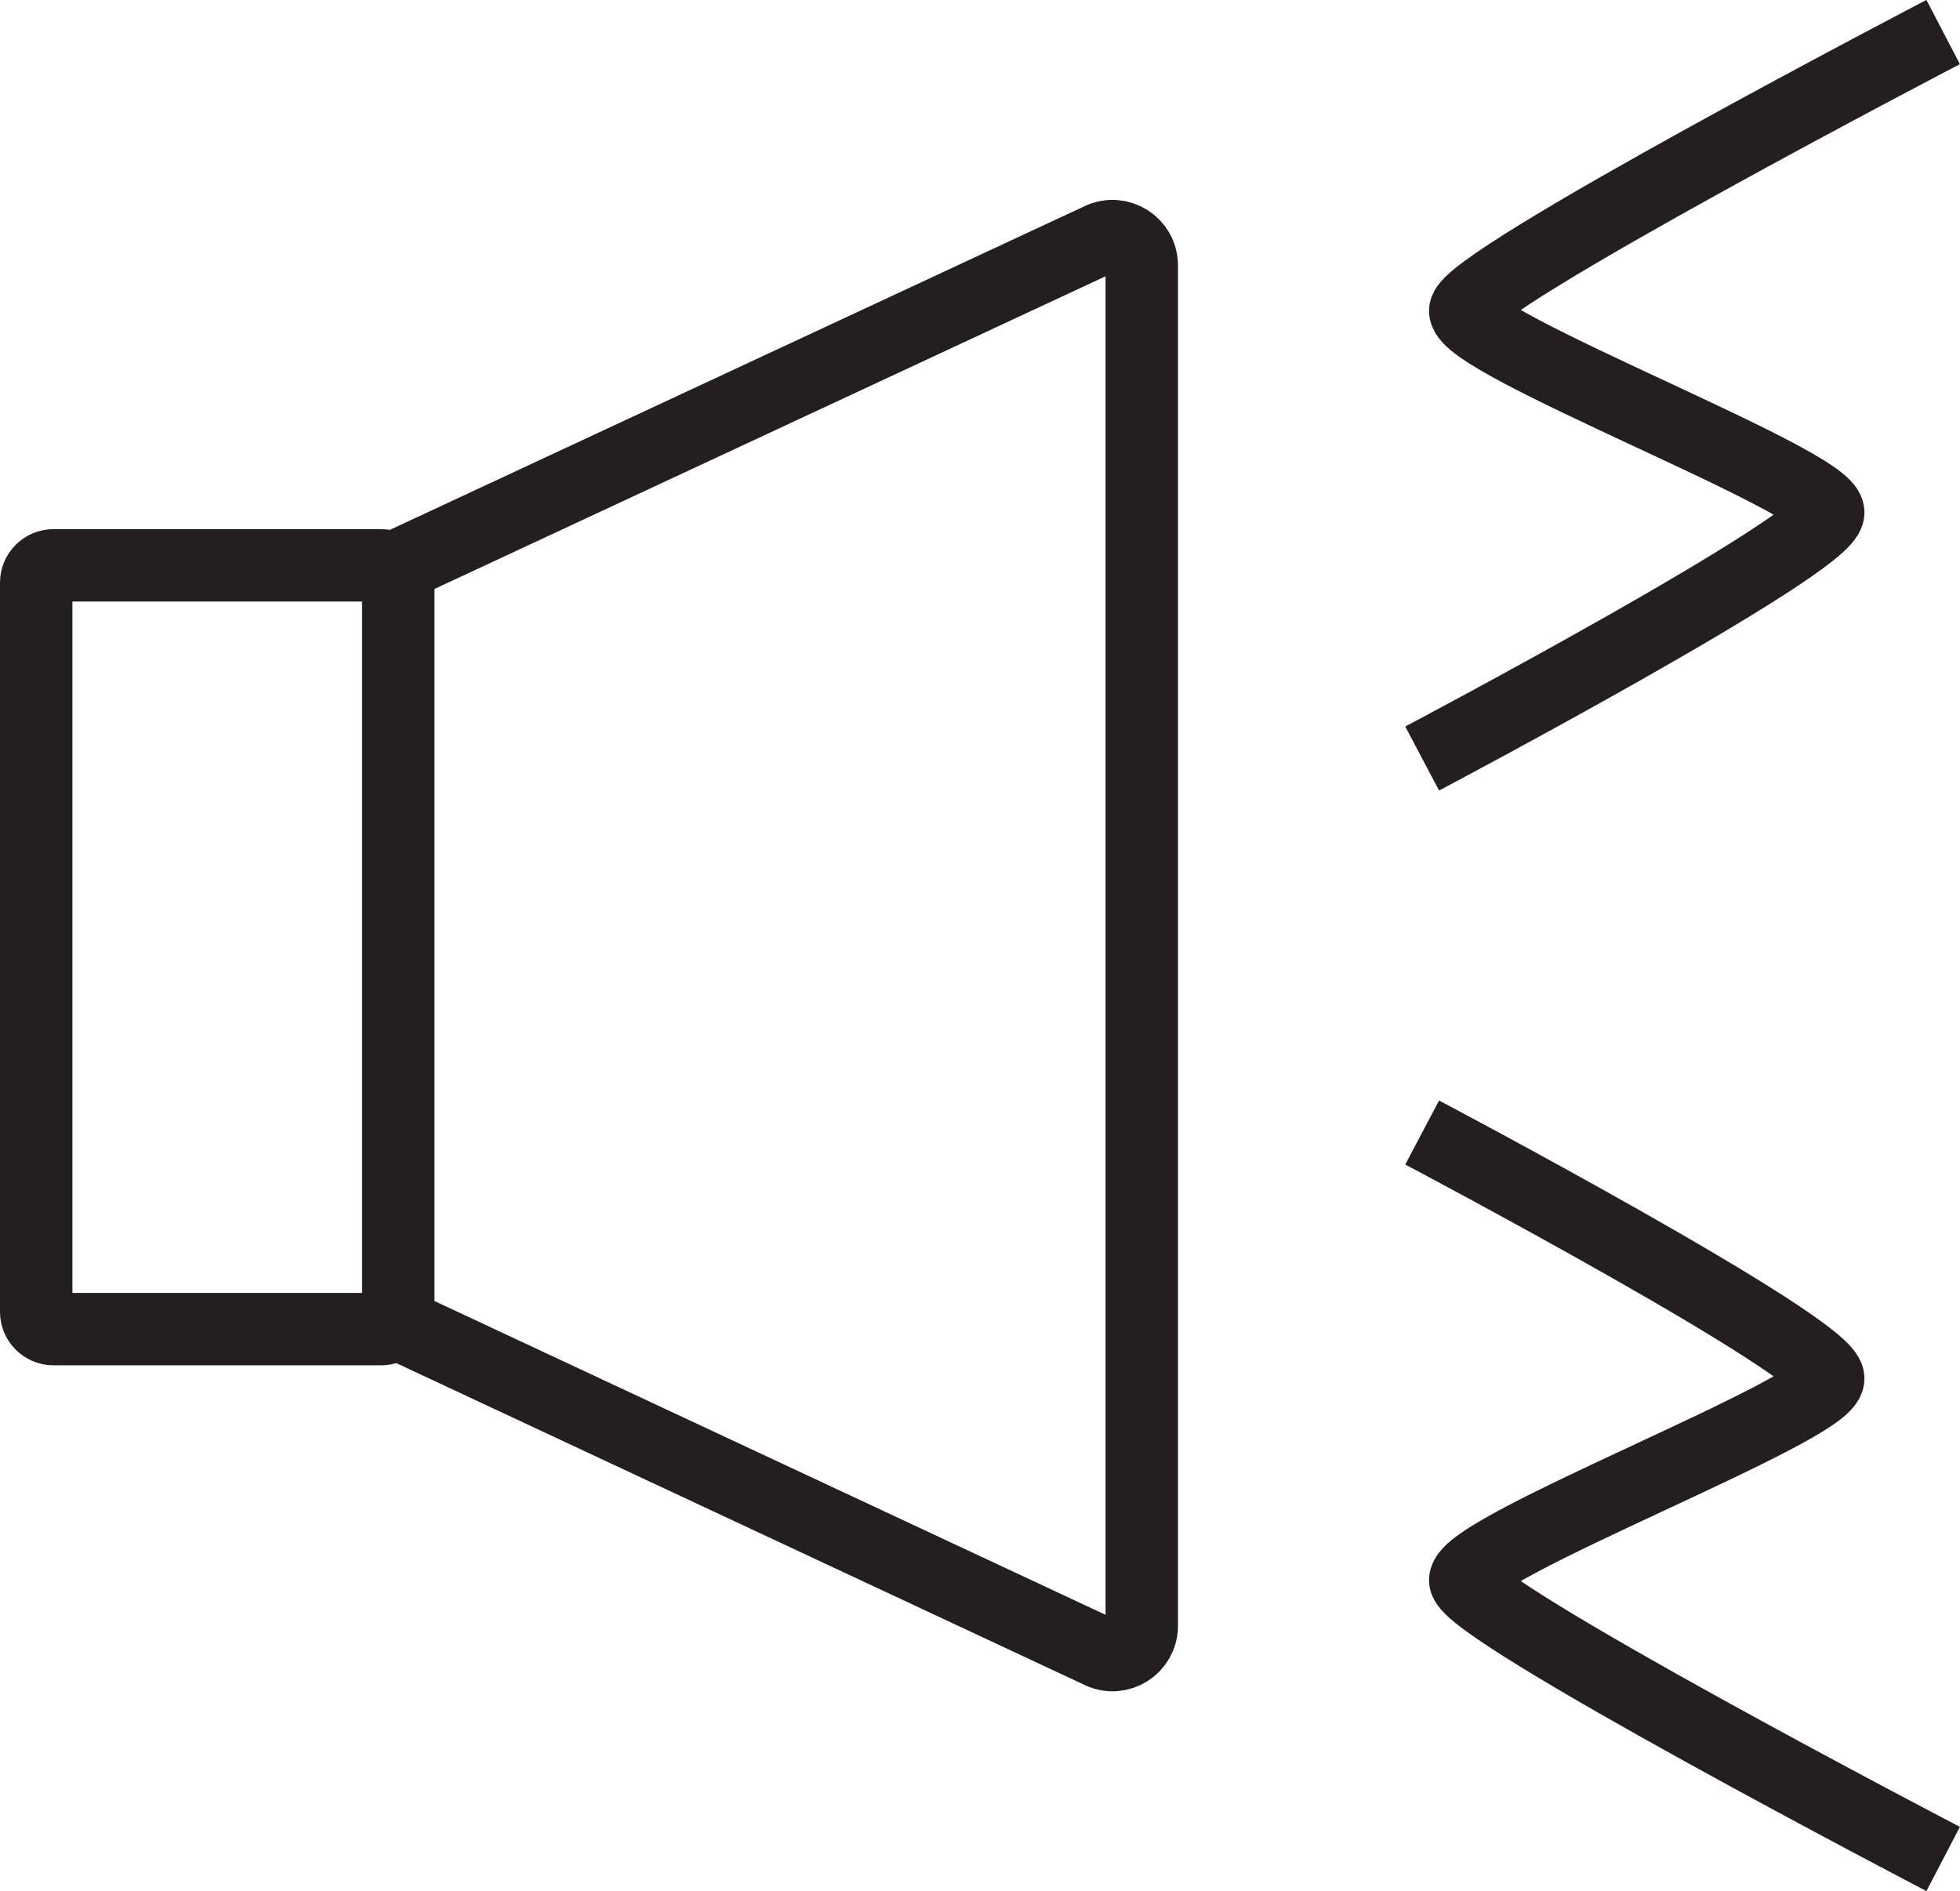 <?xml version="1.0" encoding="utf-8"?>
<!-- Generator: Adobe Illustrator 26.5.1, SVG Export Plug-In . SVG Version: 6.00 Build 0)  -->
<svg version="1.1" id="Layer_1" xmlns="http://www.w3.org/2000/svg" xmlns:xlink="http://www.w3.org/1999/xlink" x="0px" y="0px"
	 viewBox="0 0 108.27 104.47" style="enable-background:new 0 0 108.27 104.47;" xml:space="preserve">
<style type="text/css">
	.st0{fill:none;stroke:#231F20;stroke-width:4;stroke-miterlimit:10;}
</style>
<g>
	<g>
		<path class="st0" d="M21.05,73.42H2.95C2.43,73.42,2,72.99,2,72.47V32.18c0-0.52,0.43-0.95,0.95-0.95h18.1
			c0.52,0,0.95,0.43,0.95,0.95v40.29C22,72.99,21.58,73.42,21.05,73.42z"/>
		<path class="st0" d="M21.57,31.46L60.76,13.2c1.07-0.51,2.31,0.27,2.31,1.46v75.15c0,1.18-1.23,1.97-2.3,1.46L21.74,73.02"/>
	</g>
	<path class="st0" d="M107.34,102.69c0,0-26.4-13.76-26.4-15.4c0-1.83,20.05-9.4,20.05-11.14c0-1.74-22.43-13.59-22.43-13.59"/>
	<path class="st0" d="M107.34,1.77c0,0-26.4,13.76-26.4,15.4c0,1.83,20.05,9.4,20.05,11.14c0,1.74-22.43,13.59-22.43,13.59"/>
</g>
</svg>
